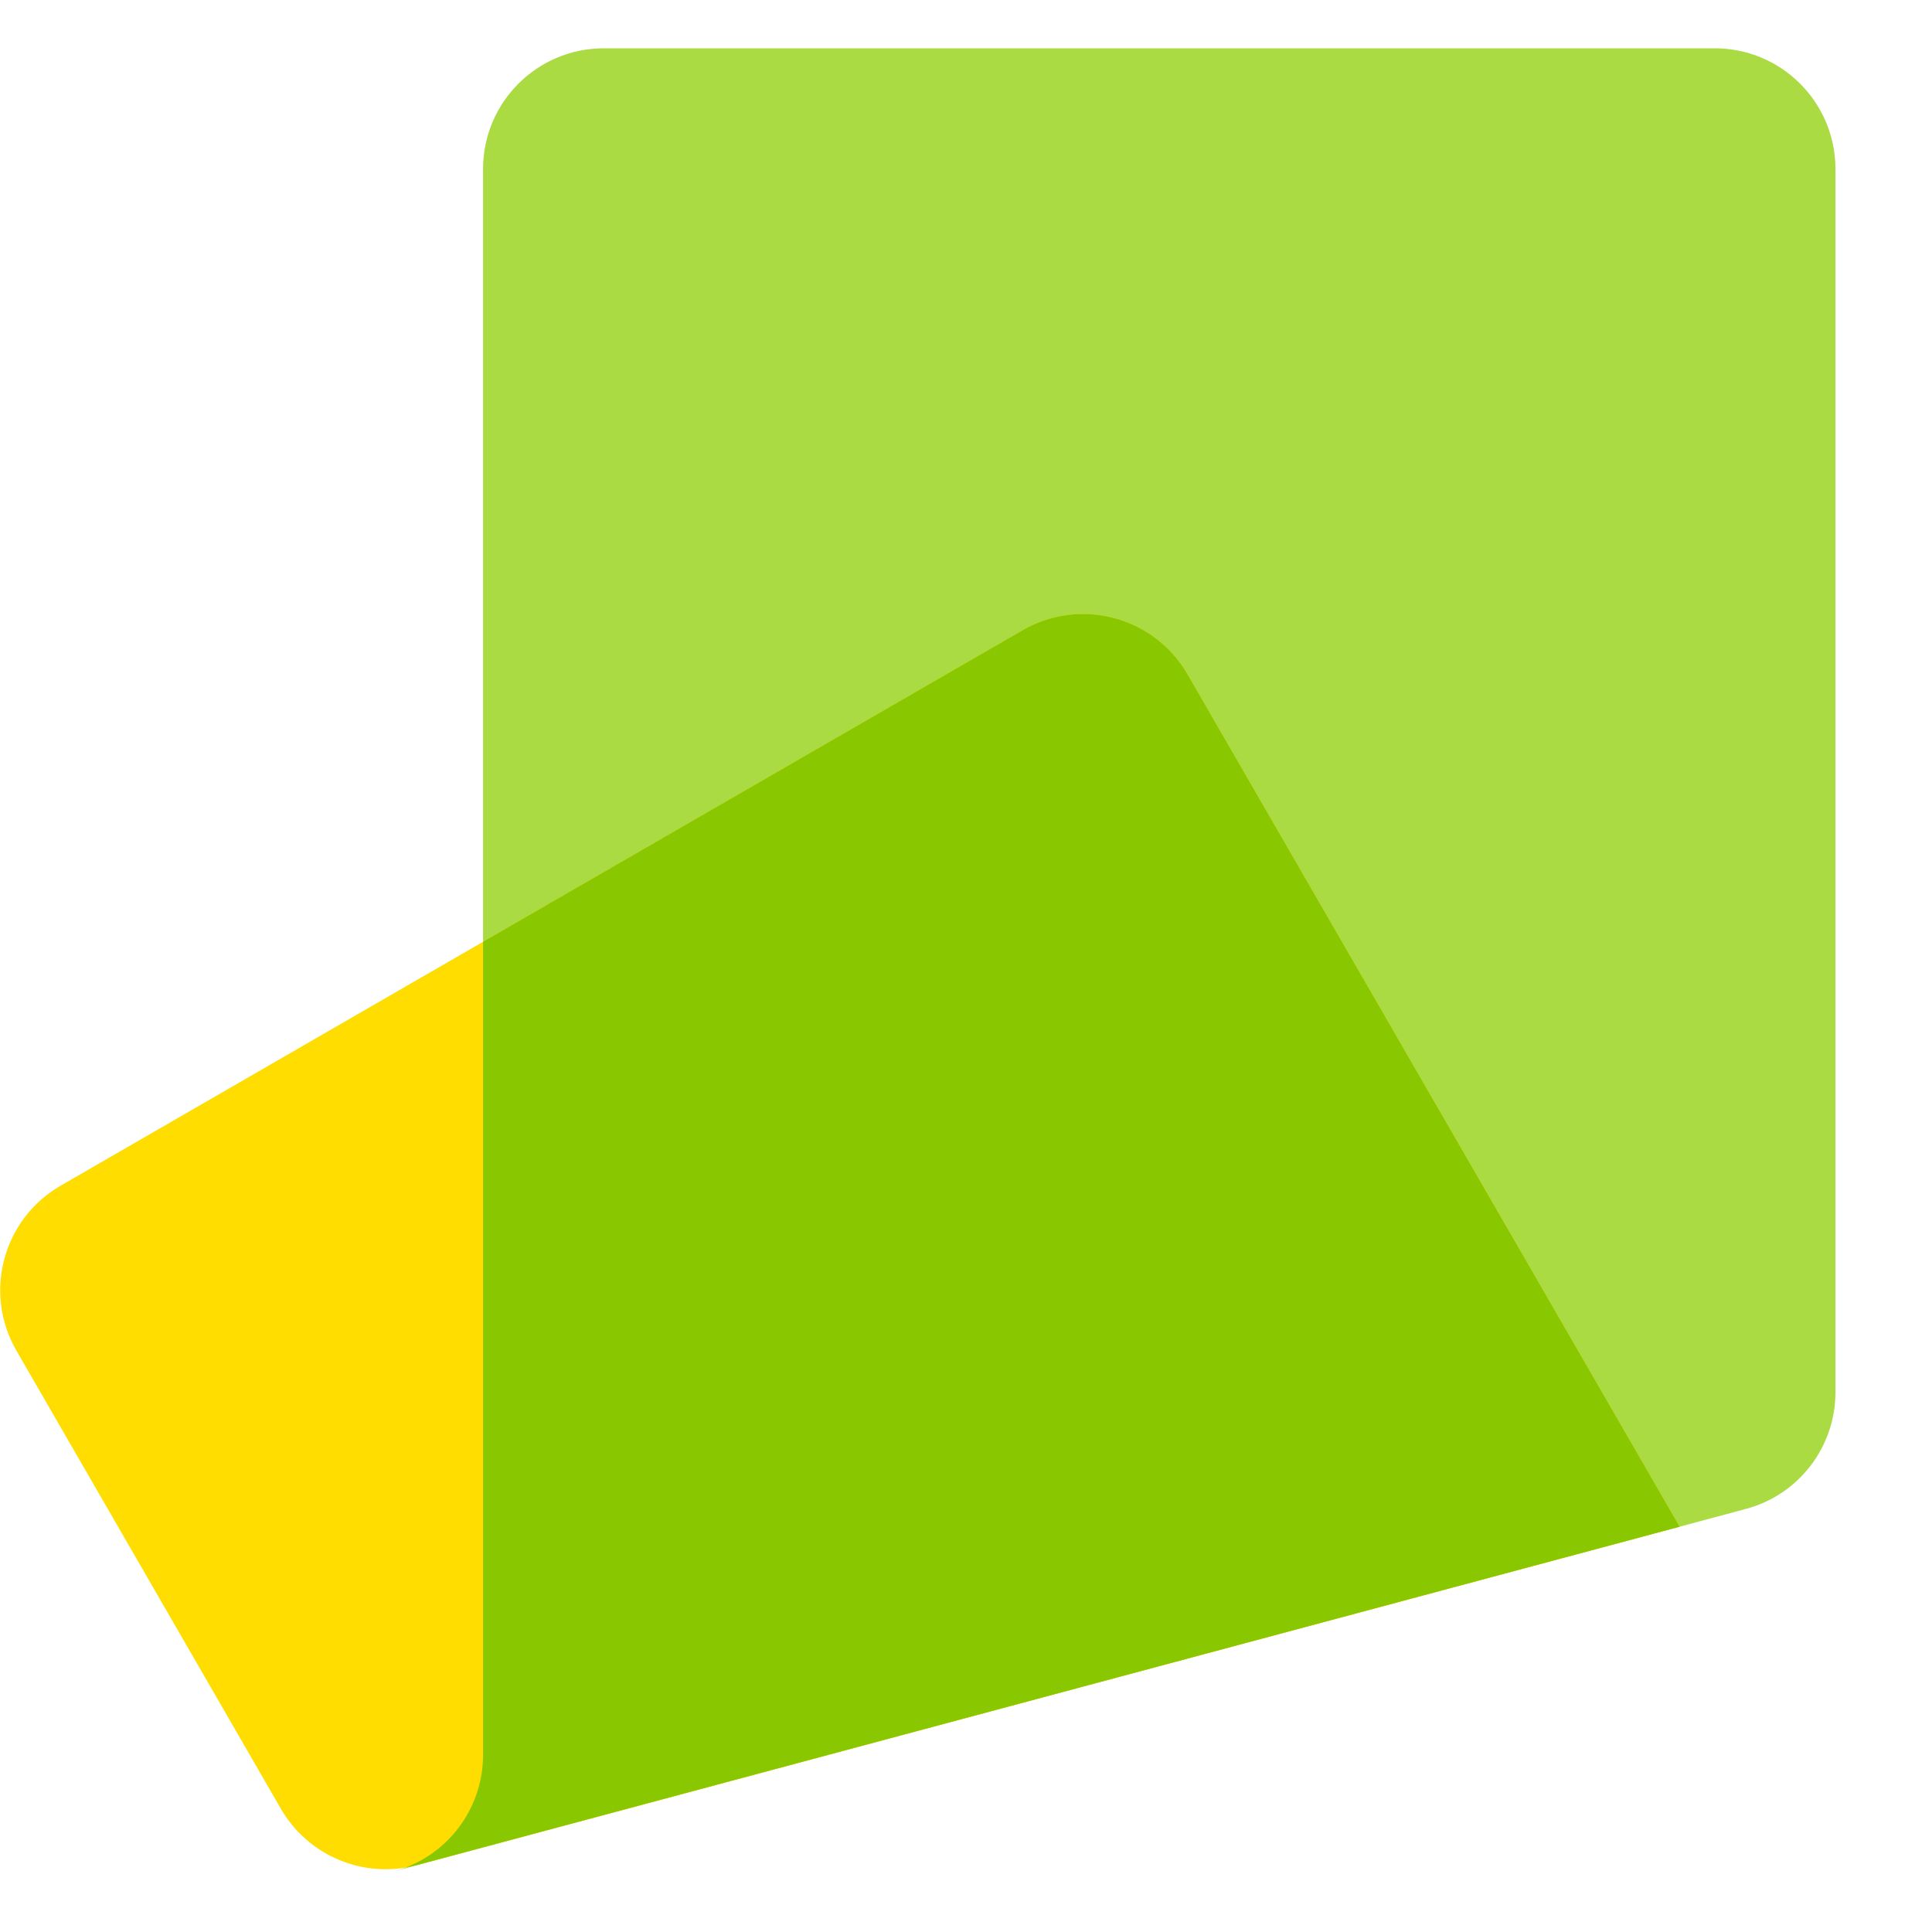 <svg xmlns="http://www.w3.org/2000/svg" width="32" height="32" viewBox="0 0 32 32" fill="none">
      <path
        d="M10.001 0.8C8.896 0.8 8.001 1.695 8.001 2.8V29.065C8.001 29.97 7.393 30.763 6.519 30.997L28.919 24.992C29.793 24.758 30.401 23.965 30.401 23.06V2.8C30.401 1.695 29.506 0.8 28.401 0.8H10.001Z"
        fill="#ABDB42"
      />
      <path
        d="M1.004 19.639C0.047 20.191 -0.281 21.414 0.272 22.371L4.653 29.96C5.106 30.744 6.028 31.126 6.903 30.892L27.82 25.287L19.67 11.171C19.118 10.214 17.895 9.886 16.938 10.439L1.004 19.639Z"
        fill="#FFDD00"
      />
      <path
        d="M6.722 30.931C6.782 30.921 6.842 30.908 6.902 30.892L27.82 25.287L19.67 11.171C19.118 10.214 17.895 9.886 16.938 10.439L8.001 15.599V29.066C8.001 29.899 7.486 30.636 6.722 30.931Z"
        fill="#89C700"
      />
    </svg>